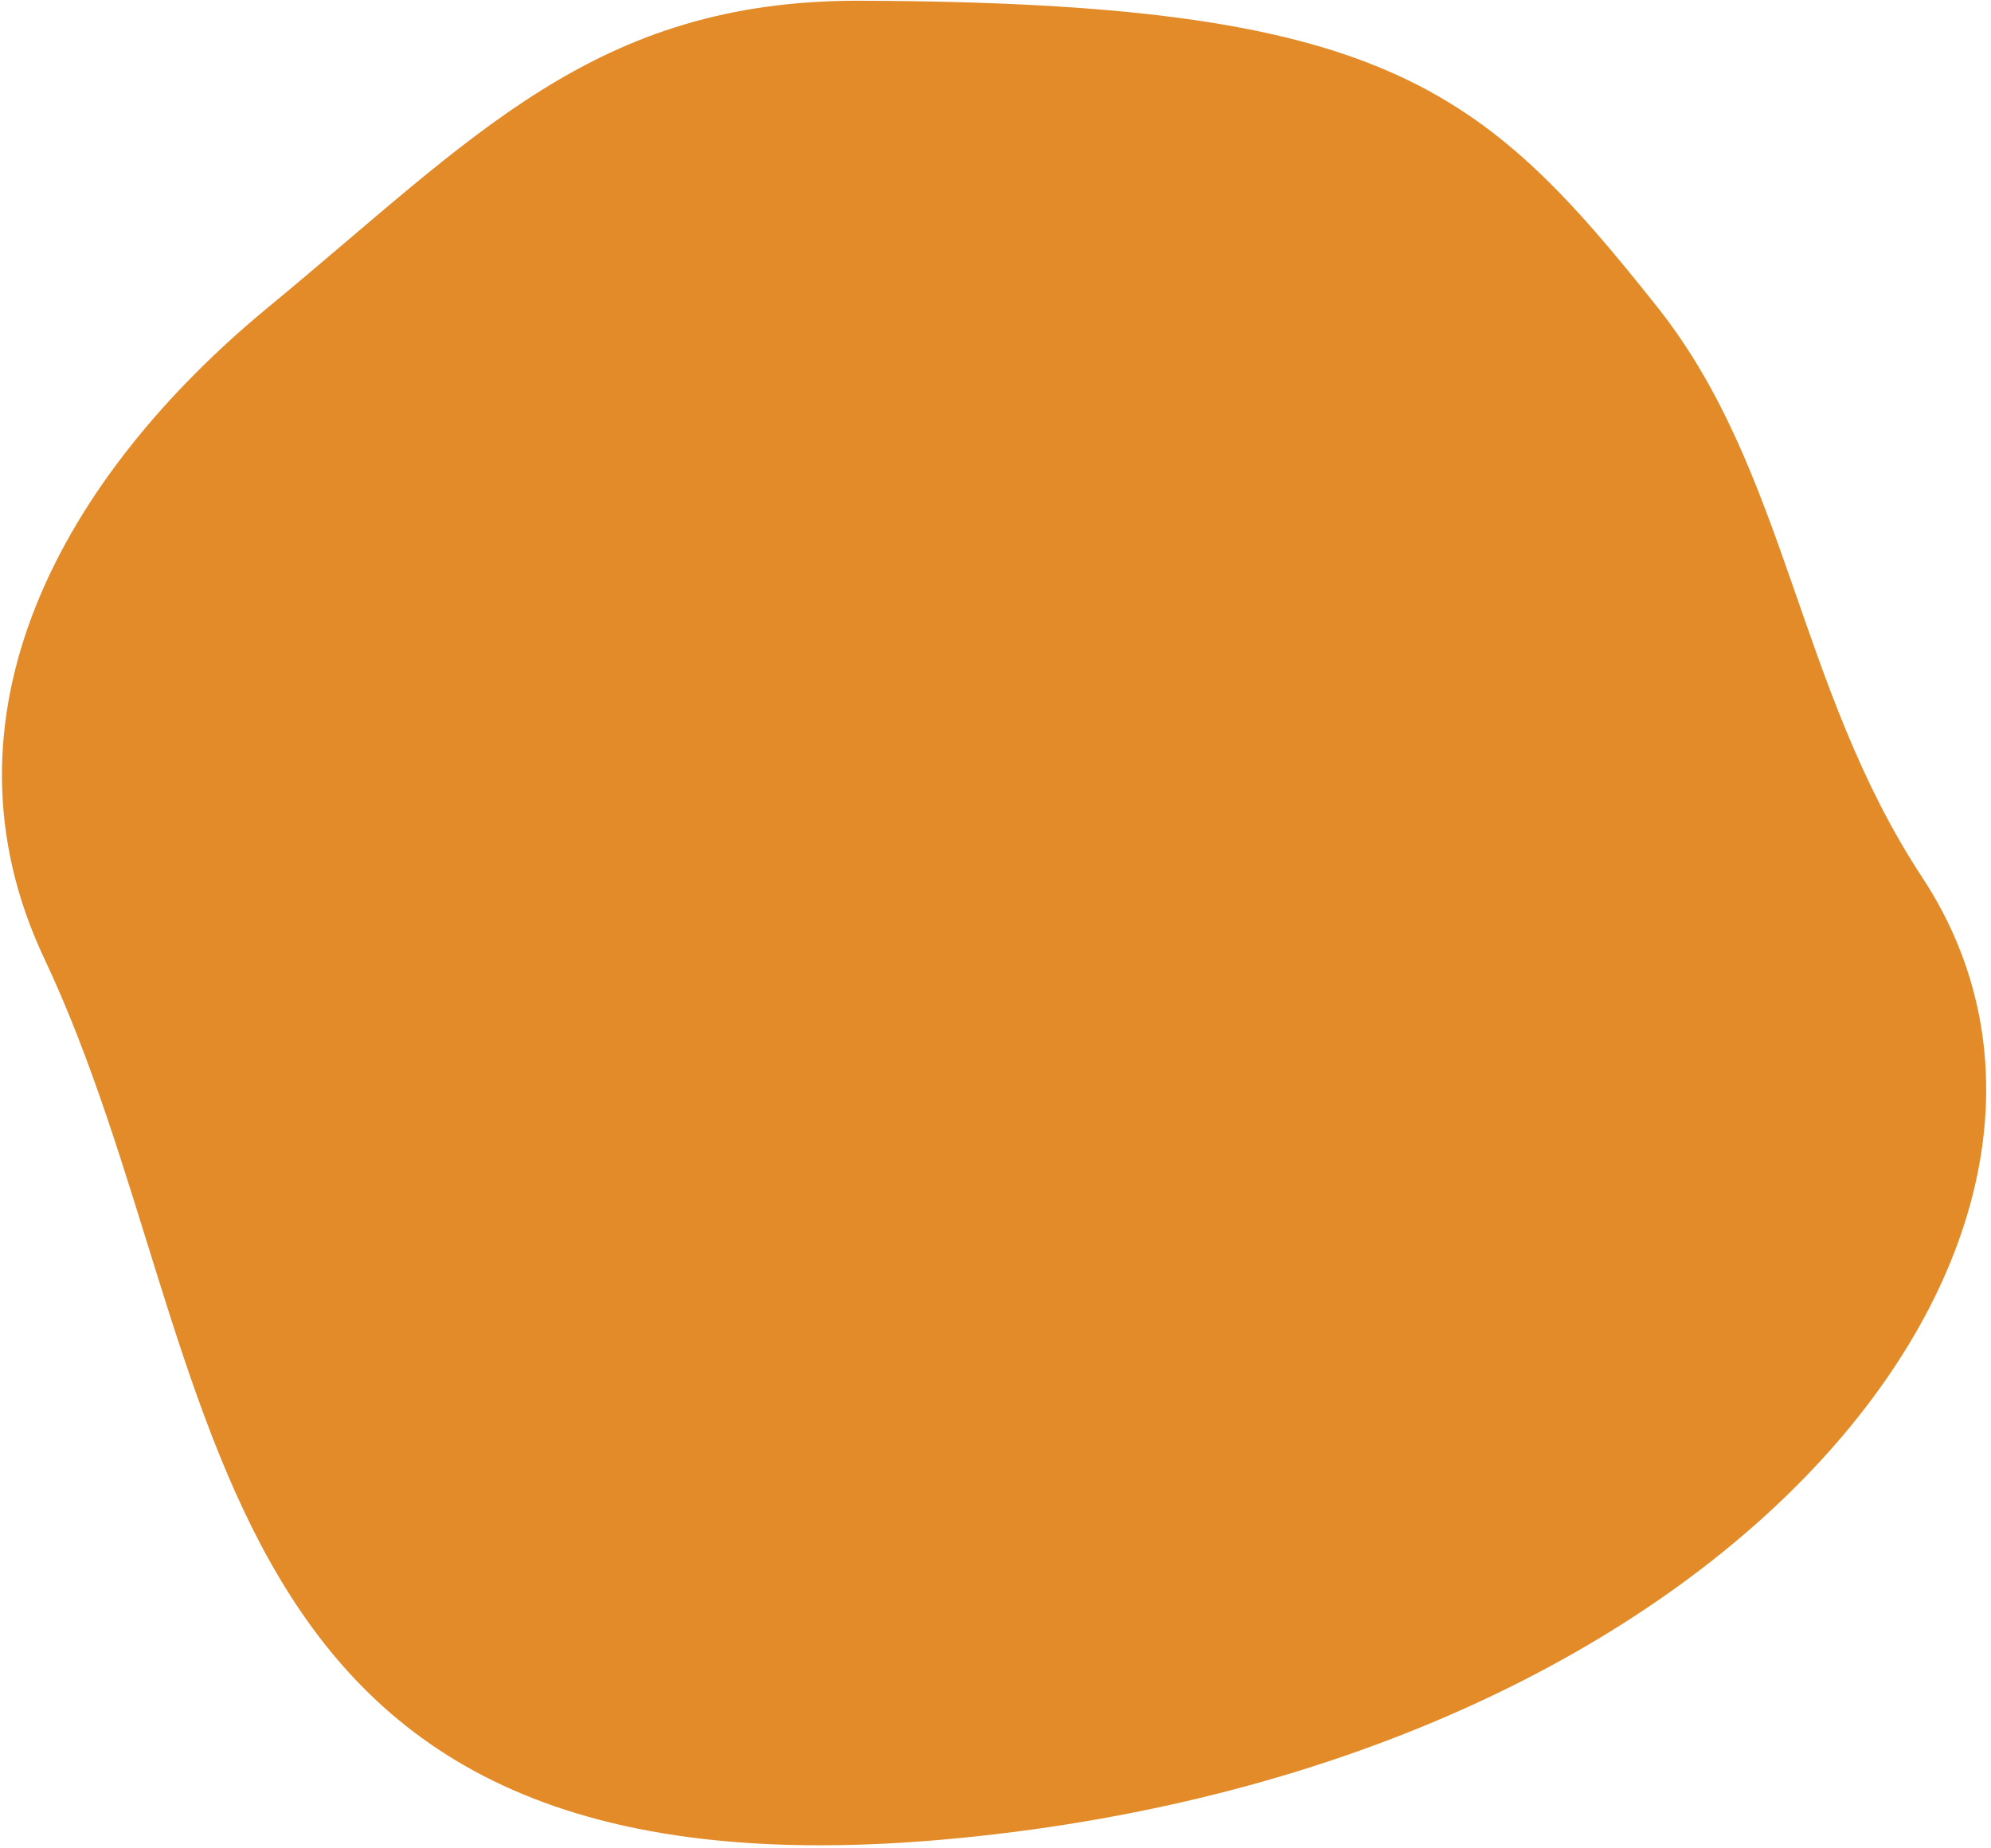 <?xml version="1.0" encoding="UTF-8"?>
<svg width="405px" height="376px" viewBox="0 0 405 376" version="1.1" xmlns="http://www.w3.org/2000/svg" xmlns:xlink="http://www.w3.org/1999/xlink">
    <title>Oval</title>
    <g id="V3" stroke="none" stroke-width="1" fill="none" fill-rule="evenodd">
        <path d="M195,374 C354,358.5 438.082,250.075 391,178.5 C365.519,139.763 363.594,95.811 337.134,62.484 C301.234,17.267 281.234,0.501 175,0.149 C120.918,-0.03 96.408,28.004 54.592,62.484 C12.775,96.963 -14.331,145.55 9,195.007 C48,277.681 36,389.5 195,374 Z" id="Oval" fill="#E38B28"></path>
    </g>
</svg>
